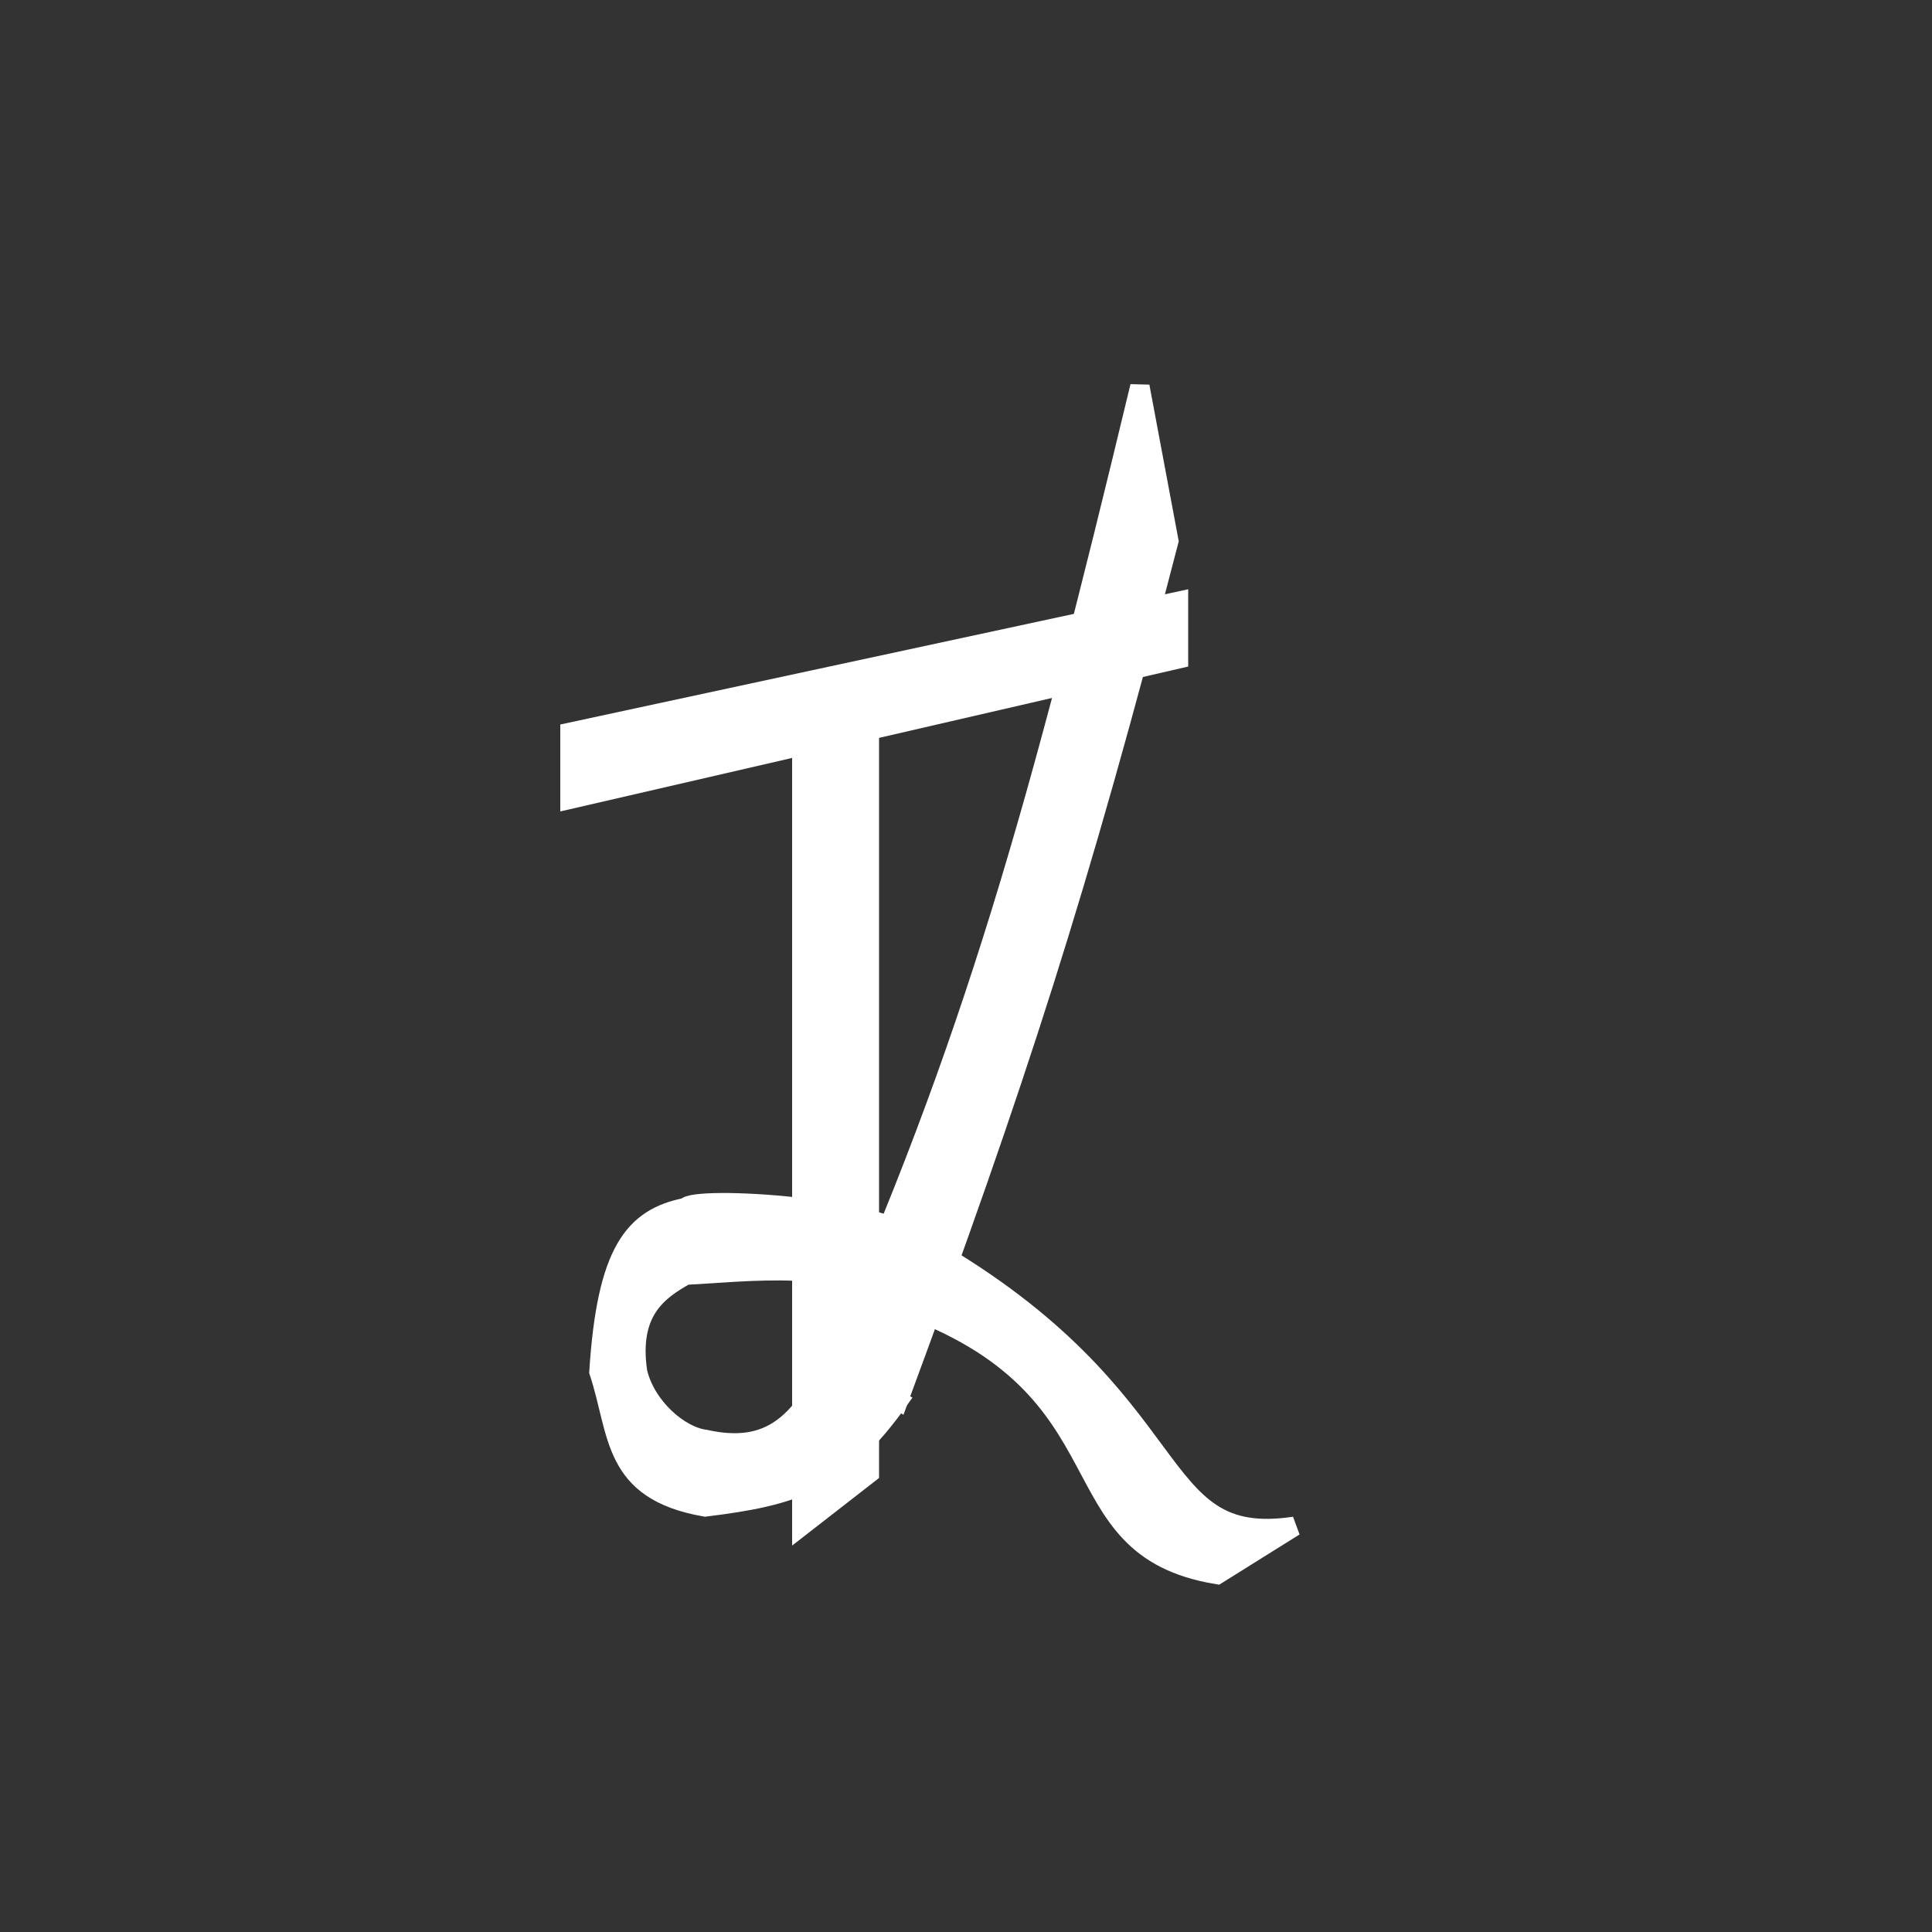 <svg width="100" height="100" viewBox="0 0 100 100" fill="none" xmlns="http://www.w3.org/2000/svg">
<rect x="0" y="0" width="100" height="100" fill="#333333" stroke="none"/>
<path d="M29 37.5L61.5 30.5V34.5L45.5 38.192V76.5L41 80V39.231L29 42V37.5Z" fill="white"/>
<path d="M46.5 72.5C43.505 76.698 41.107 77.434 36.5 78C31.627 77.153 32.06 74.19 31 71C31.399 64.815 32.779 63.034 35.5 62.5C35.831 61.868 46.102 62.395 48 64.5C61.862 72.443 59.29 80.157 67 79L63 81.5C54.327 80.067 58.85 71.827 46.5 67.5C44.209 65.061 38.225 65.888 35.5 66C34.047 66.804 32.545 67.885 33 71C33.407 72.79 35.148 74.332 36.5 74.5C39.896 75.257 41.438 73.615 43 70.5L46.5 72.5Z" fill="white"/>
<path d="M35.5 62.5C32.779 63.034 31.399 64.815 31 71C32.06 74.19 31.627 77.153 36.5 78C41.107 77.434 43.505 76.698 46.5 72.5L43 70.5C41.438 73.615 39.896 75.257 36.5 74.5C35.148 74.332 33.407 72.79 33 71C32.545 67.885 34.047 66.804 35.5 66C38.225 65.888 44.209 65.061 46.5 67.5C58.85 71.827 54.327 80.067 63 81.5L67 79C59.29 80.157 61.862 72.443 48 64.5M35.5 62.5C35.831 61.868 46.102 62.395 48 64.5M35.5 62.5L48 64.5" stroke="white"/>
<path d="M46.5 72.5L43 70.5C50.397 54.01 53.769 41.742 59 20L60.5 28C55.769 46.269 52.623 55.916 46.5 72.5Z" fill="white" stroke="white"/>
</svg>
